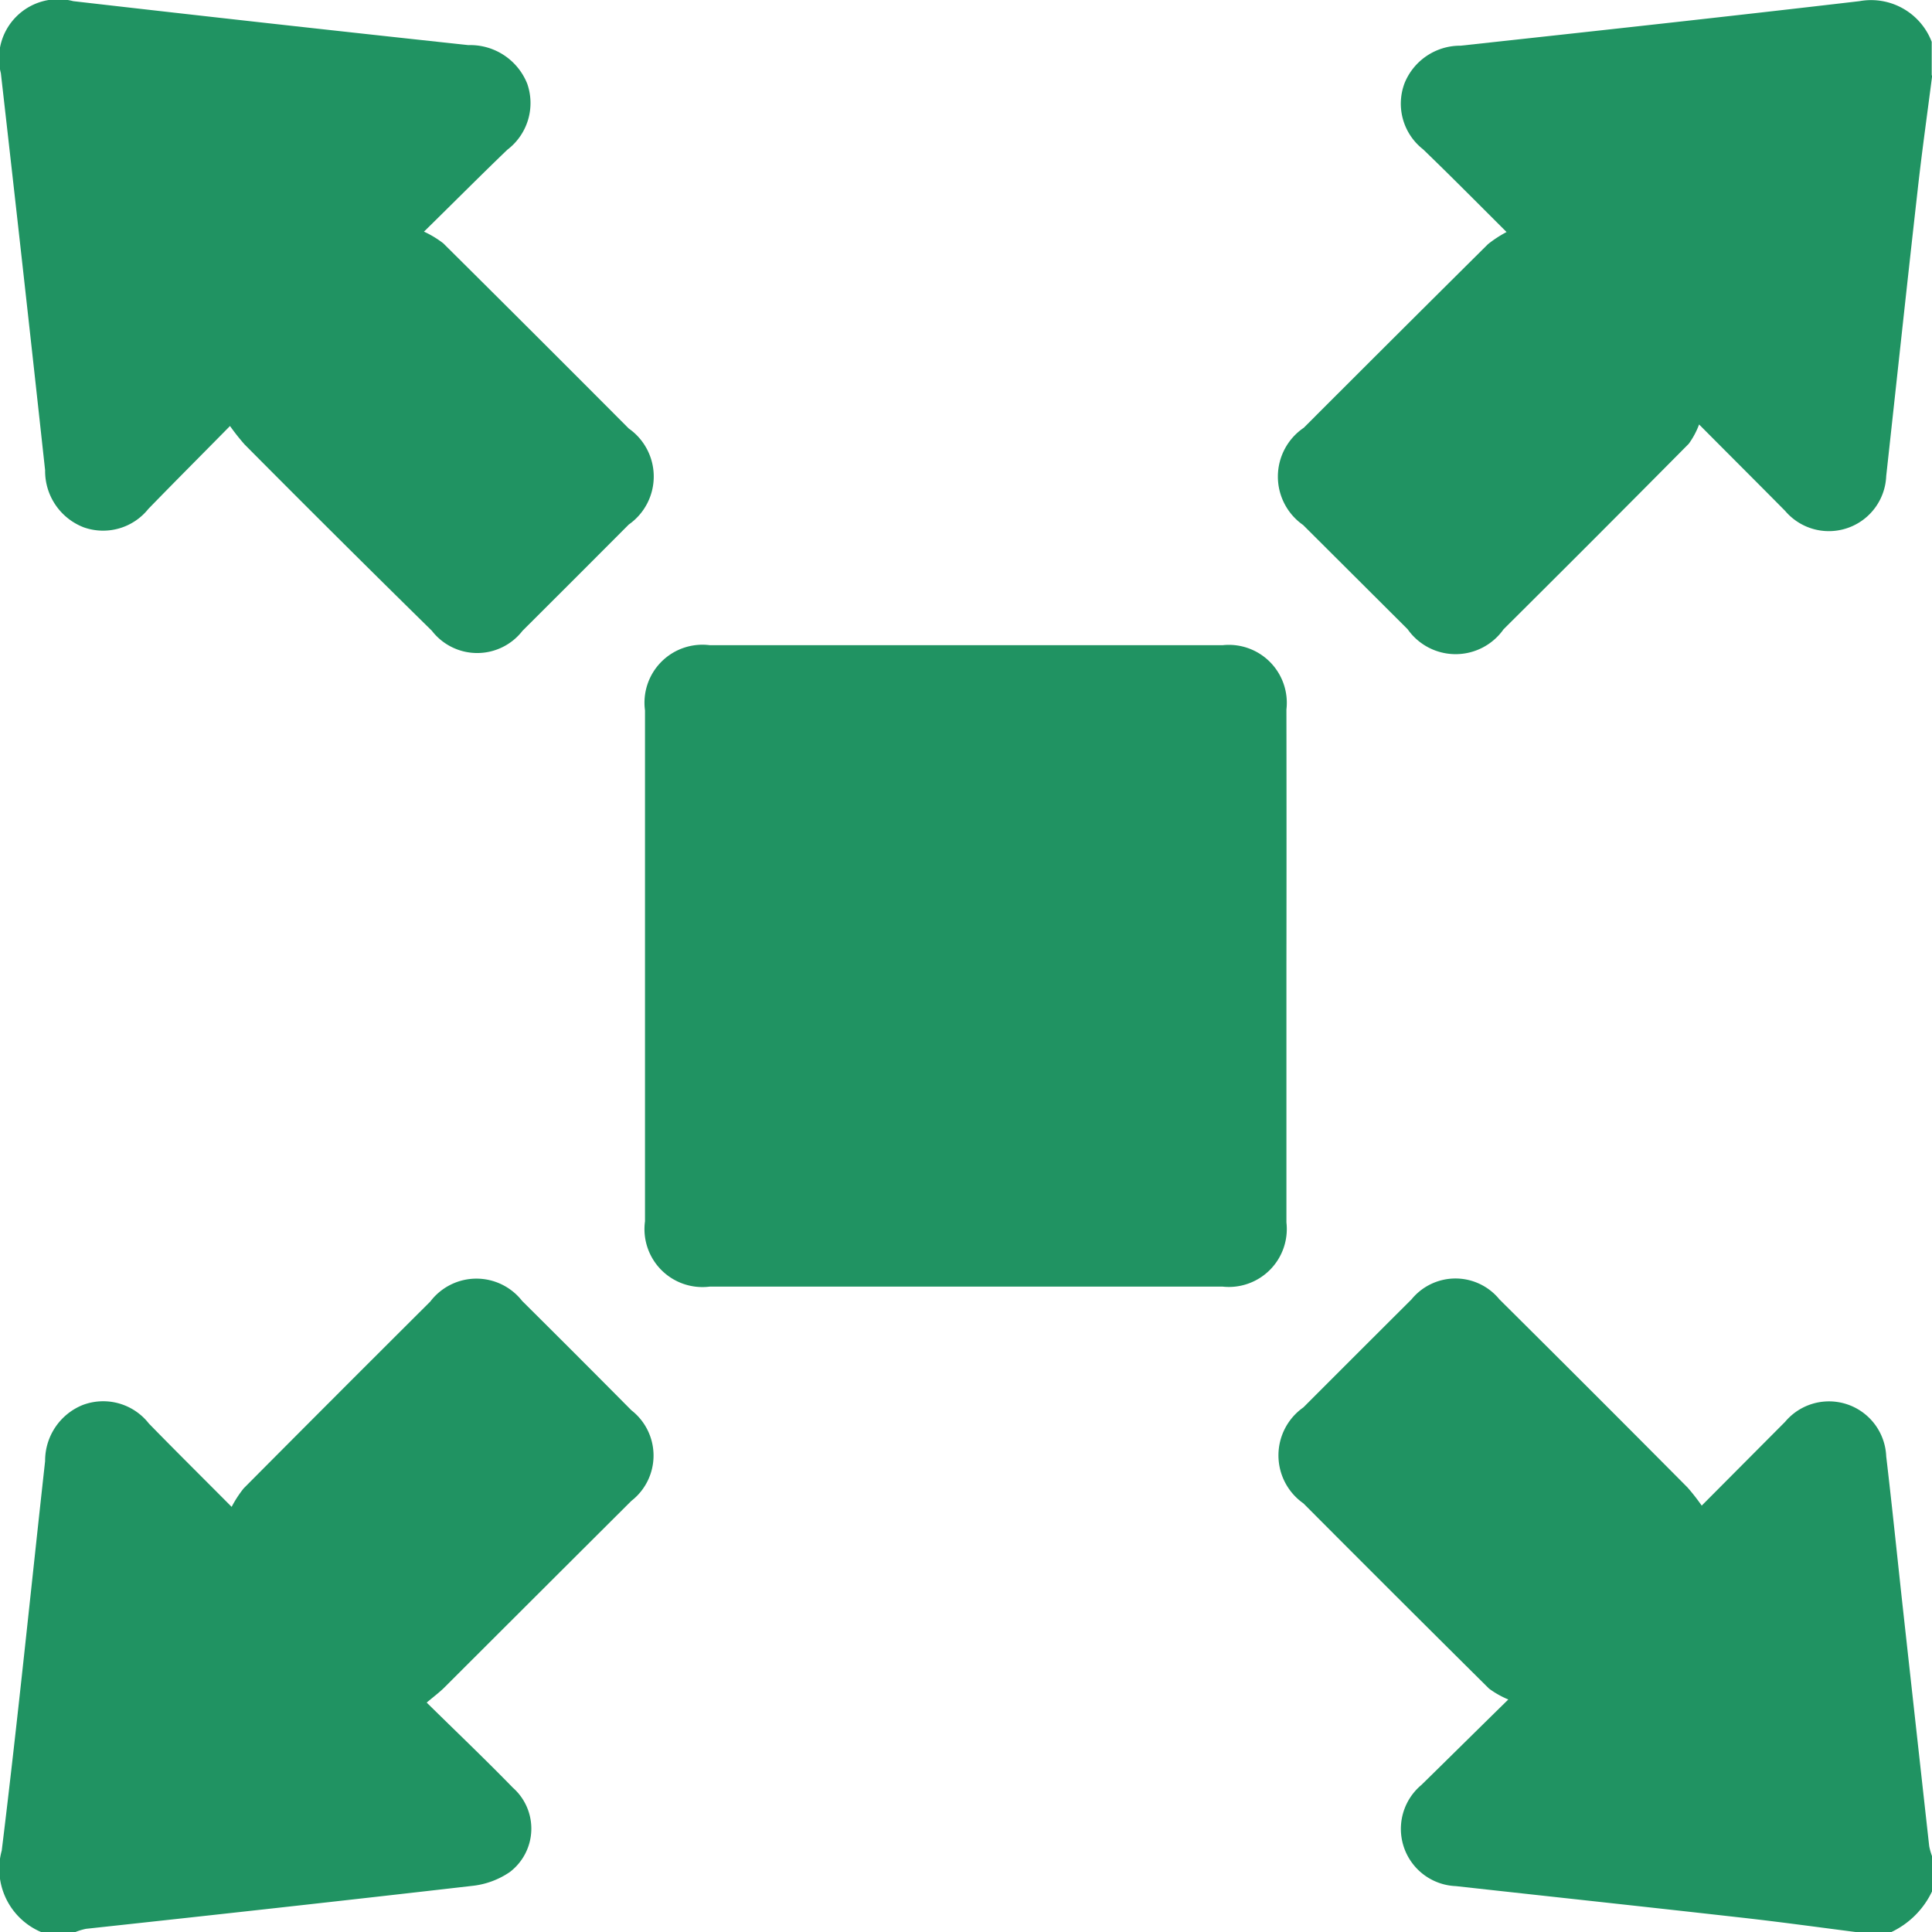 <svg xmlns="http://www.w3.org/2000/svg" xmlns:xlink="http://www.w3.org/1999/xlink" width="20" height="20" viewBox="0 0 20 20">
  <defs>
    <clipPath id="clip-path">
      <rect id="Rectangle_1063" data-name="Rectangle 1063" width="20" height="20" fill="#209362"/>
    </clipPath>
  </defs>
  <g id="Mask_Group_54" data-name="Mask Group 54" clip-path="url(#clip-path)">
    <g id="Layer_1-2" transform="translate(0.002 0)">
      <g id="area">
        <path id="Path_11373" data-name="Path 11373" d="M.425,20a.711.711,0,0,1-.409-.844c.165-1.342.3-2.688.449-4.032a.622.622,0,0,1,.388-.58.6.6,0,0,1,.686.191c.268.275.54.544.857.863a1.165,1.165,0,0,1,.125-.192q.963-.969,1.931-1.933a.6.6,0,0,1,.951-.007q.568.564,1.131,1.132a.594.594,0,0,1,0,.938Q5.567,16.5,4.6,17.466c-.05.05-.108.093-.185.158.312.307.608.589.892.881a.565.565,0,0,1-.031.873.847.847,0,0,1-.394.144c-1.33.153-2.662.3-3.993.444A.652.652,0,0,0,.777,20H.425Z" transform="translate(0 0.001)" fill="#209362"/>
        <path id="Path_11374" data-name="Path 11374" d="M20,.78c-.051.4-.108.8-.152,1.2-.111.982-.216,1.965-.324,2.947a.594.594,0,0,1-1.047.36c-.274-.277-.551-.553-.89-.894a.836.836,0,0,1-.107.2q-.955.964-1.917,1.92a.607.607,0,0,1-.993,0L13.488,5.434a.611.611,0,0,1,.007-1.007q.952-.953,1.906-1.9a1.219,1.219,0,0,1,.193-.126c-.318-.317-.588-.59-.864-.856a.6.6,0,0,1-.192-.685.621.621,0,0,1,.58-.388c1.377-.15,2.753-.3,4.129-.461a.672.672,0,0,1,.748.421V.779Z" transform="translate(0 0.001)" fill="#209362"/>
        <path id="Path_11375" data-name="Path 11375" d="M19.214,20c-.405-.052-.81-.108-1.216-.153-.976-.11-1.953-.215-2.929-.323a.593.593,0,0,1-.357-1.047c.279-.273.556-.548.9-.885a.934.934,0,0,1-.2-.113q-.964-.956-1.921-1.917a.607.607,0,0,1,0-.994q.559-.56,1.119-1.118a.587.587,0,0,1,.91,0q.977.97,1.947,1.947a2.143,2.143,0,0,1,.147.188l.863-.867a.593.593,0,0,1,1.047.357c.059.5.111,1.009.166,1.513q.139,1.261.279,2.522a.672.672,0,0,0,.032.111v.352a.884.884,0,0,1-.429.429h-.352Z" transform="translate(0 0.001)" fill="#209362"/>
        <path id="Path_11376" data-name="Path 11376" d="M13.315,10.018q0,1.317,0,2.635a.6.6,0,0,1-.661.665q-2.654,0-5.309,0a.6.6,0,0,1-.67-.676V7.353a.6.6,0,0,1,.671-.675h5.309a.6.6,0,0,1,.66.666Q13.317,8.681,13.315,10.018Z" transform="translate(0 0.001)" fill="#209362"/>
        <path id="Path_11377" data-name="Path 11377" d="M2.379,4.409c-.307.312-.578.583-.845.858a.6.6,0,0,1-.669.191.624.624,0,0,1-.4-.591Q.241,2.812.007.757A.613.613,0,0,1,.756.011Q2.8.246,4.846.466a.635.635,0,0,1,.61.4.607.607,0,0,1-.206.683c-.272.261-.538.529-.863.848a1.03,1.03,0,0,1,.2.121q.963.956,1.92,1.917a.607.607,0,0,1,0,.994q-.551.553-1.1,1.1a.593.593,0,0,1-.938,0Q3.494,5.571,2.53,4.6A2.283,2.283,0,0,1,2.379,4.409Z" transform="translate(0 0.001)" fill="#209362"/>
      </g>
    </g>
  </g>
</svg>
